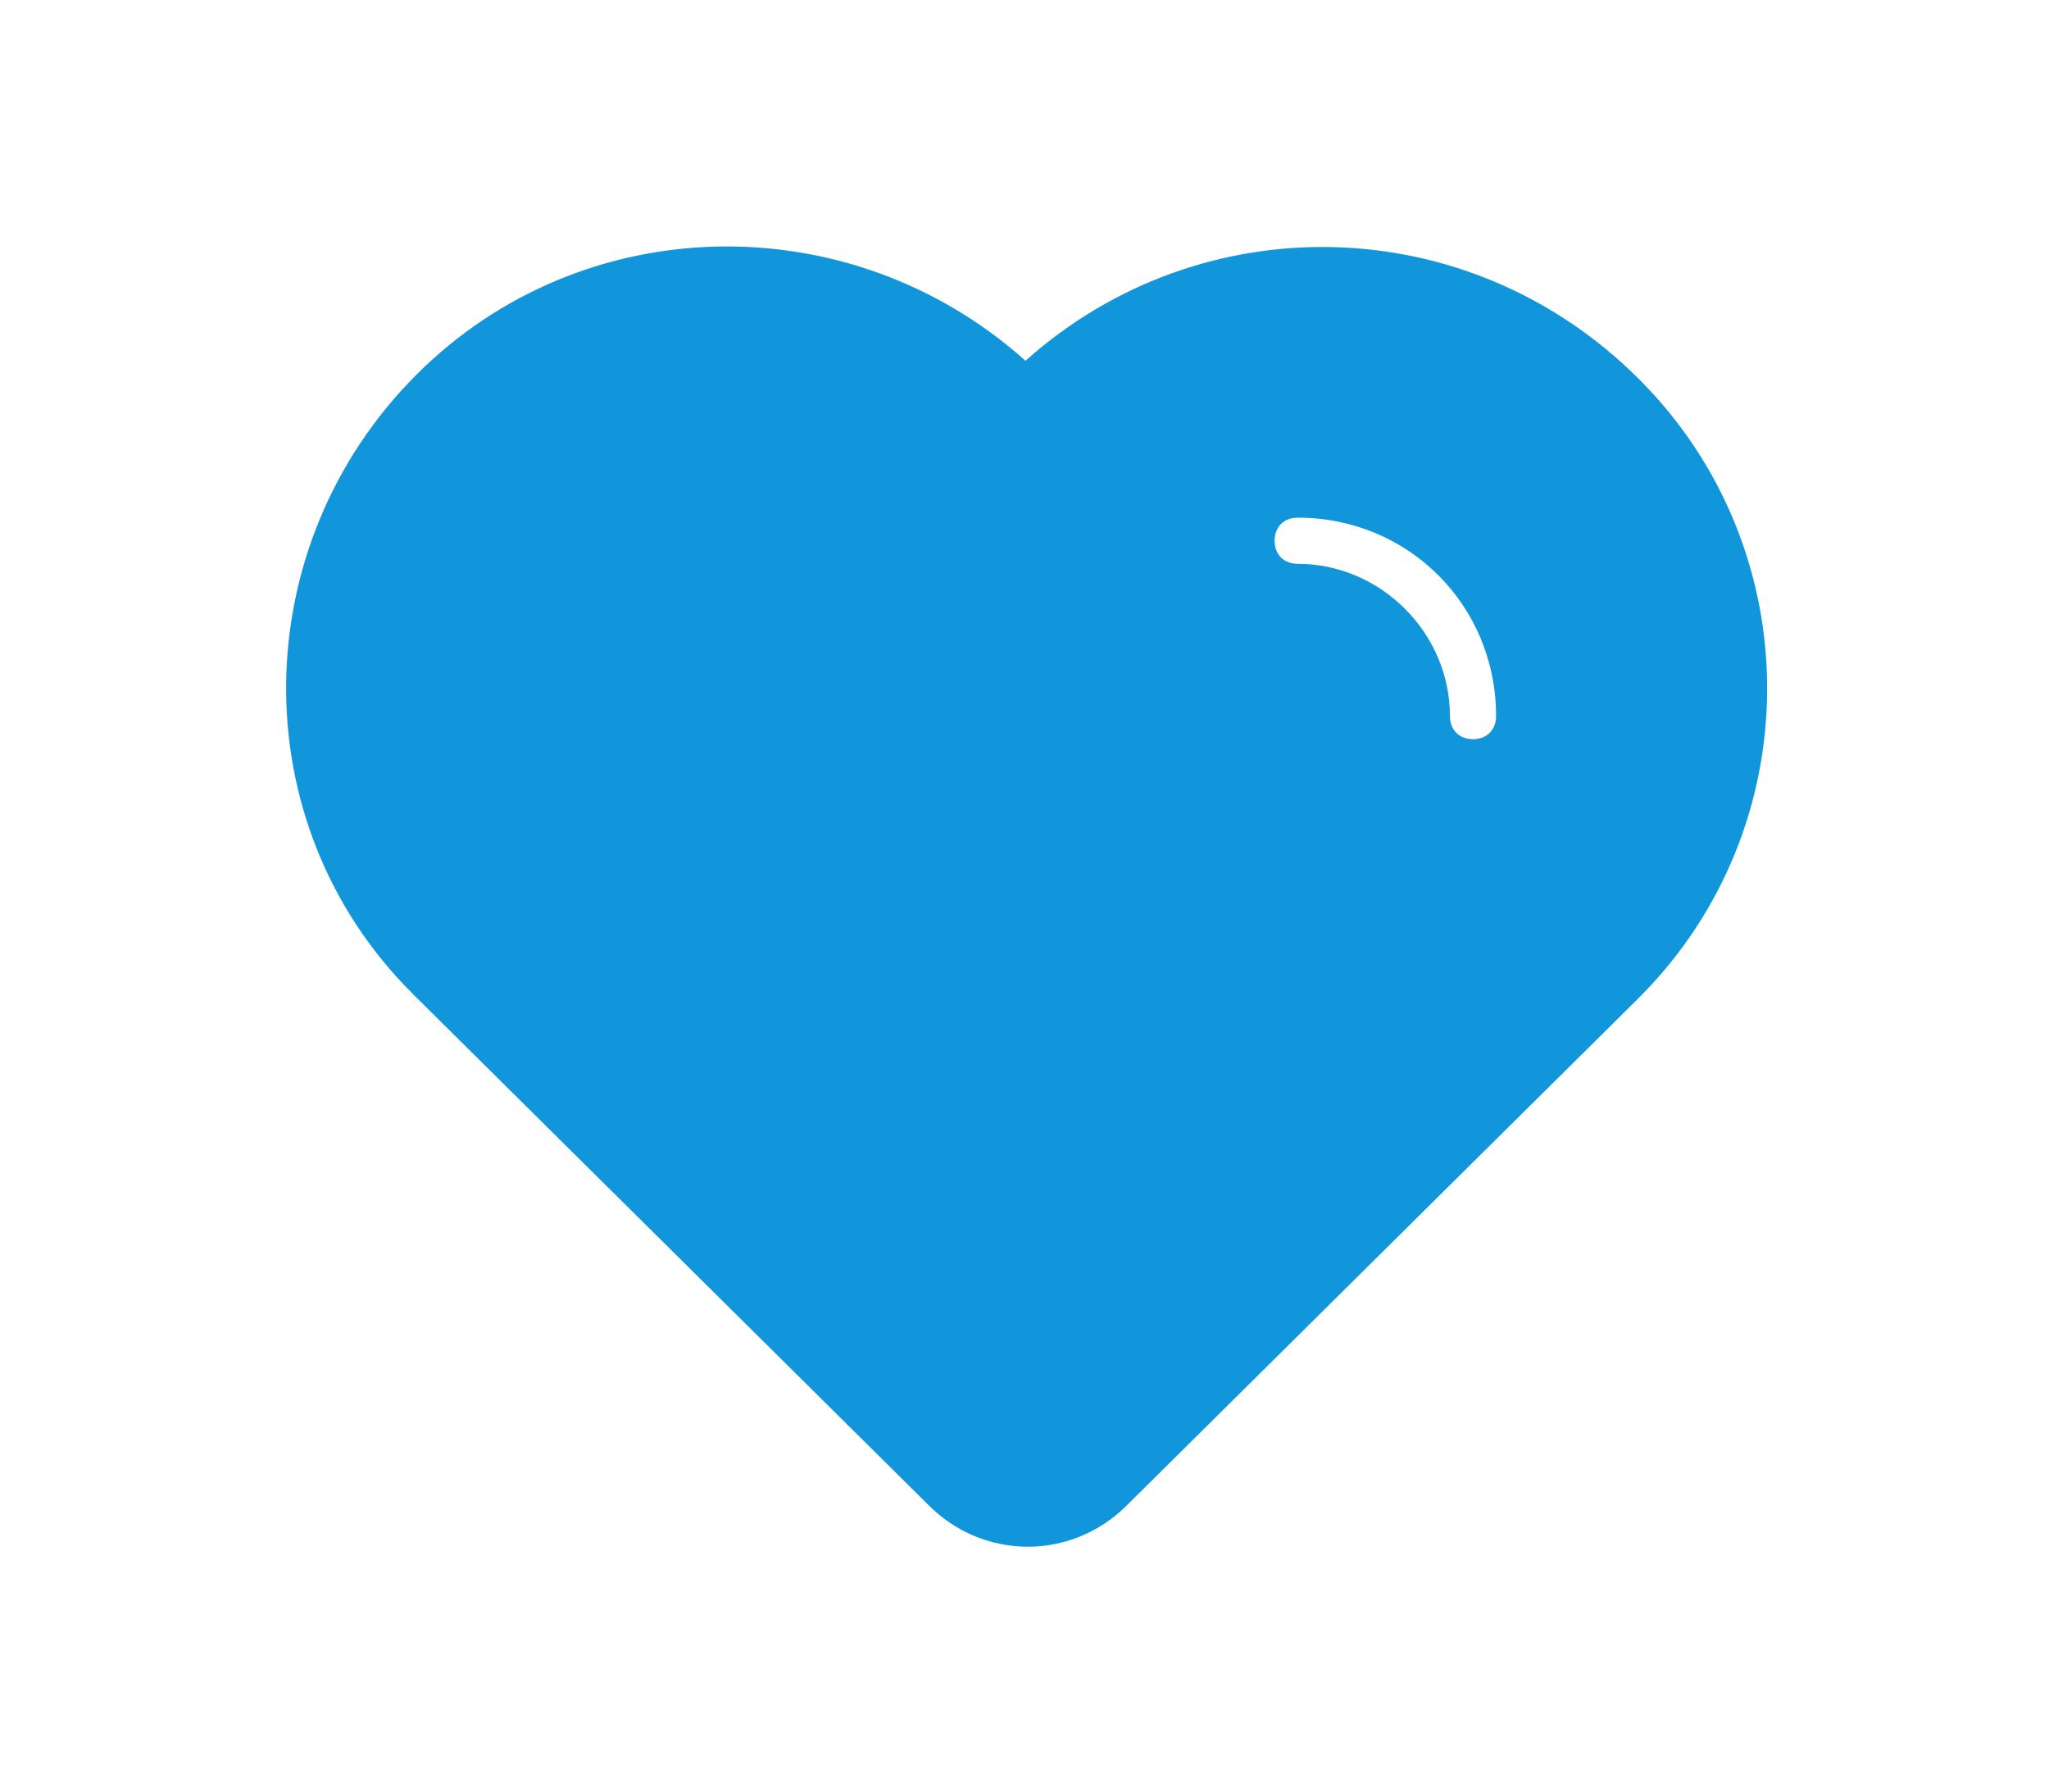 <?xml version="1.0" standalone="no"?><!DOCTYPE svg PUBLIC "-//W3C//DTD SVG 1.1//EN" "http://www.w3.org/Graphics/SVG/1.1/DTD/svg11.dtd"><svg t="1558847648943" class="icon" style="" viewBox="0 0 1171 1024" version="1.1" xmlns="http://www.w3.org/2000/svg" p-id="1991" xmlns:xlink="http://www.w3.org/1999/xlink" width="228.711" height="200"><defs><style type="text/css"></style></defs><path d="M936.751 216.688s0-2.637 0 0c-97.559-97.559-250.488-100.195-350.684-10.547-100.195-89.648-253.125-87.012-348.047 7.91-97.559 97.559-100.195 255.762-2.637 353.32l2.637 2.637 292.676 290.039c31.641 31.641 81.738 31.641 113.379 0l292.676-290.039c97.559-97.559 97.559-255.762 0-353.32z m-94.922 205.664c-7.91 0-13.184-5.273-13.184-13.184 0-47.461-39.551-87.012-87.012-87.012-7.91 0-13.184-5.273-13.184-13.184s5.273-13.184 13.184-13.184c63.281 0 113.379 50.098 113.379 113.379 0 7.91-5.273 13.184-13.184 13.184z" fill="#1296db" p-id="1992"></path></svg>